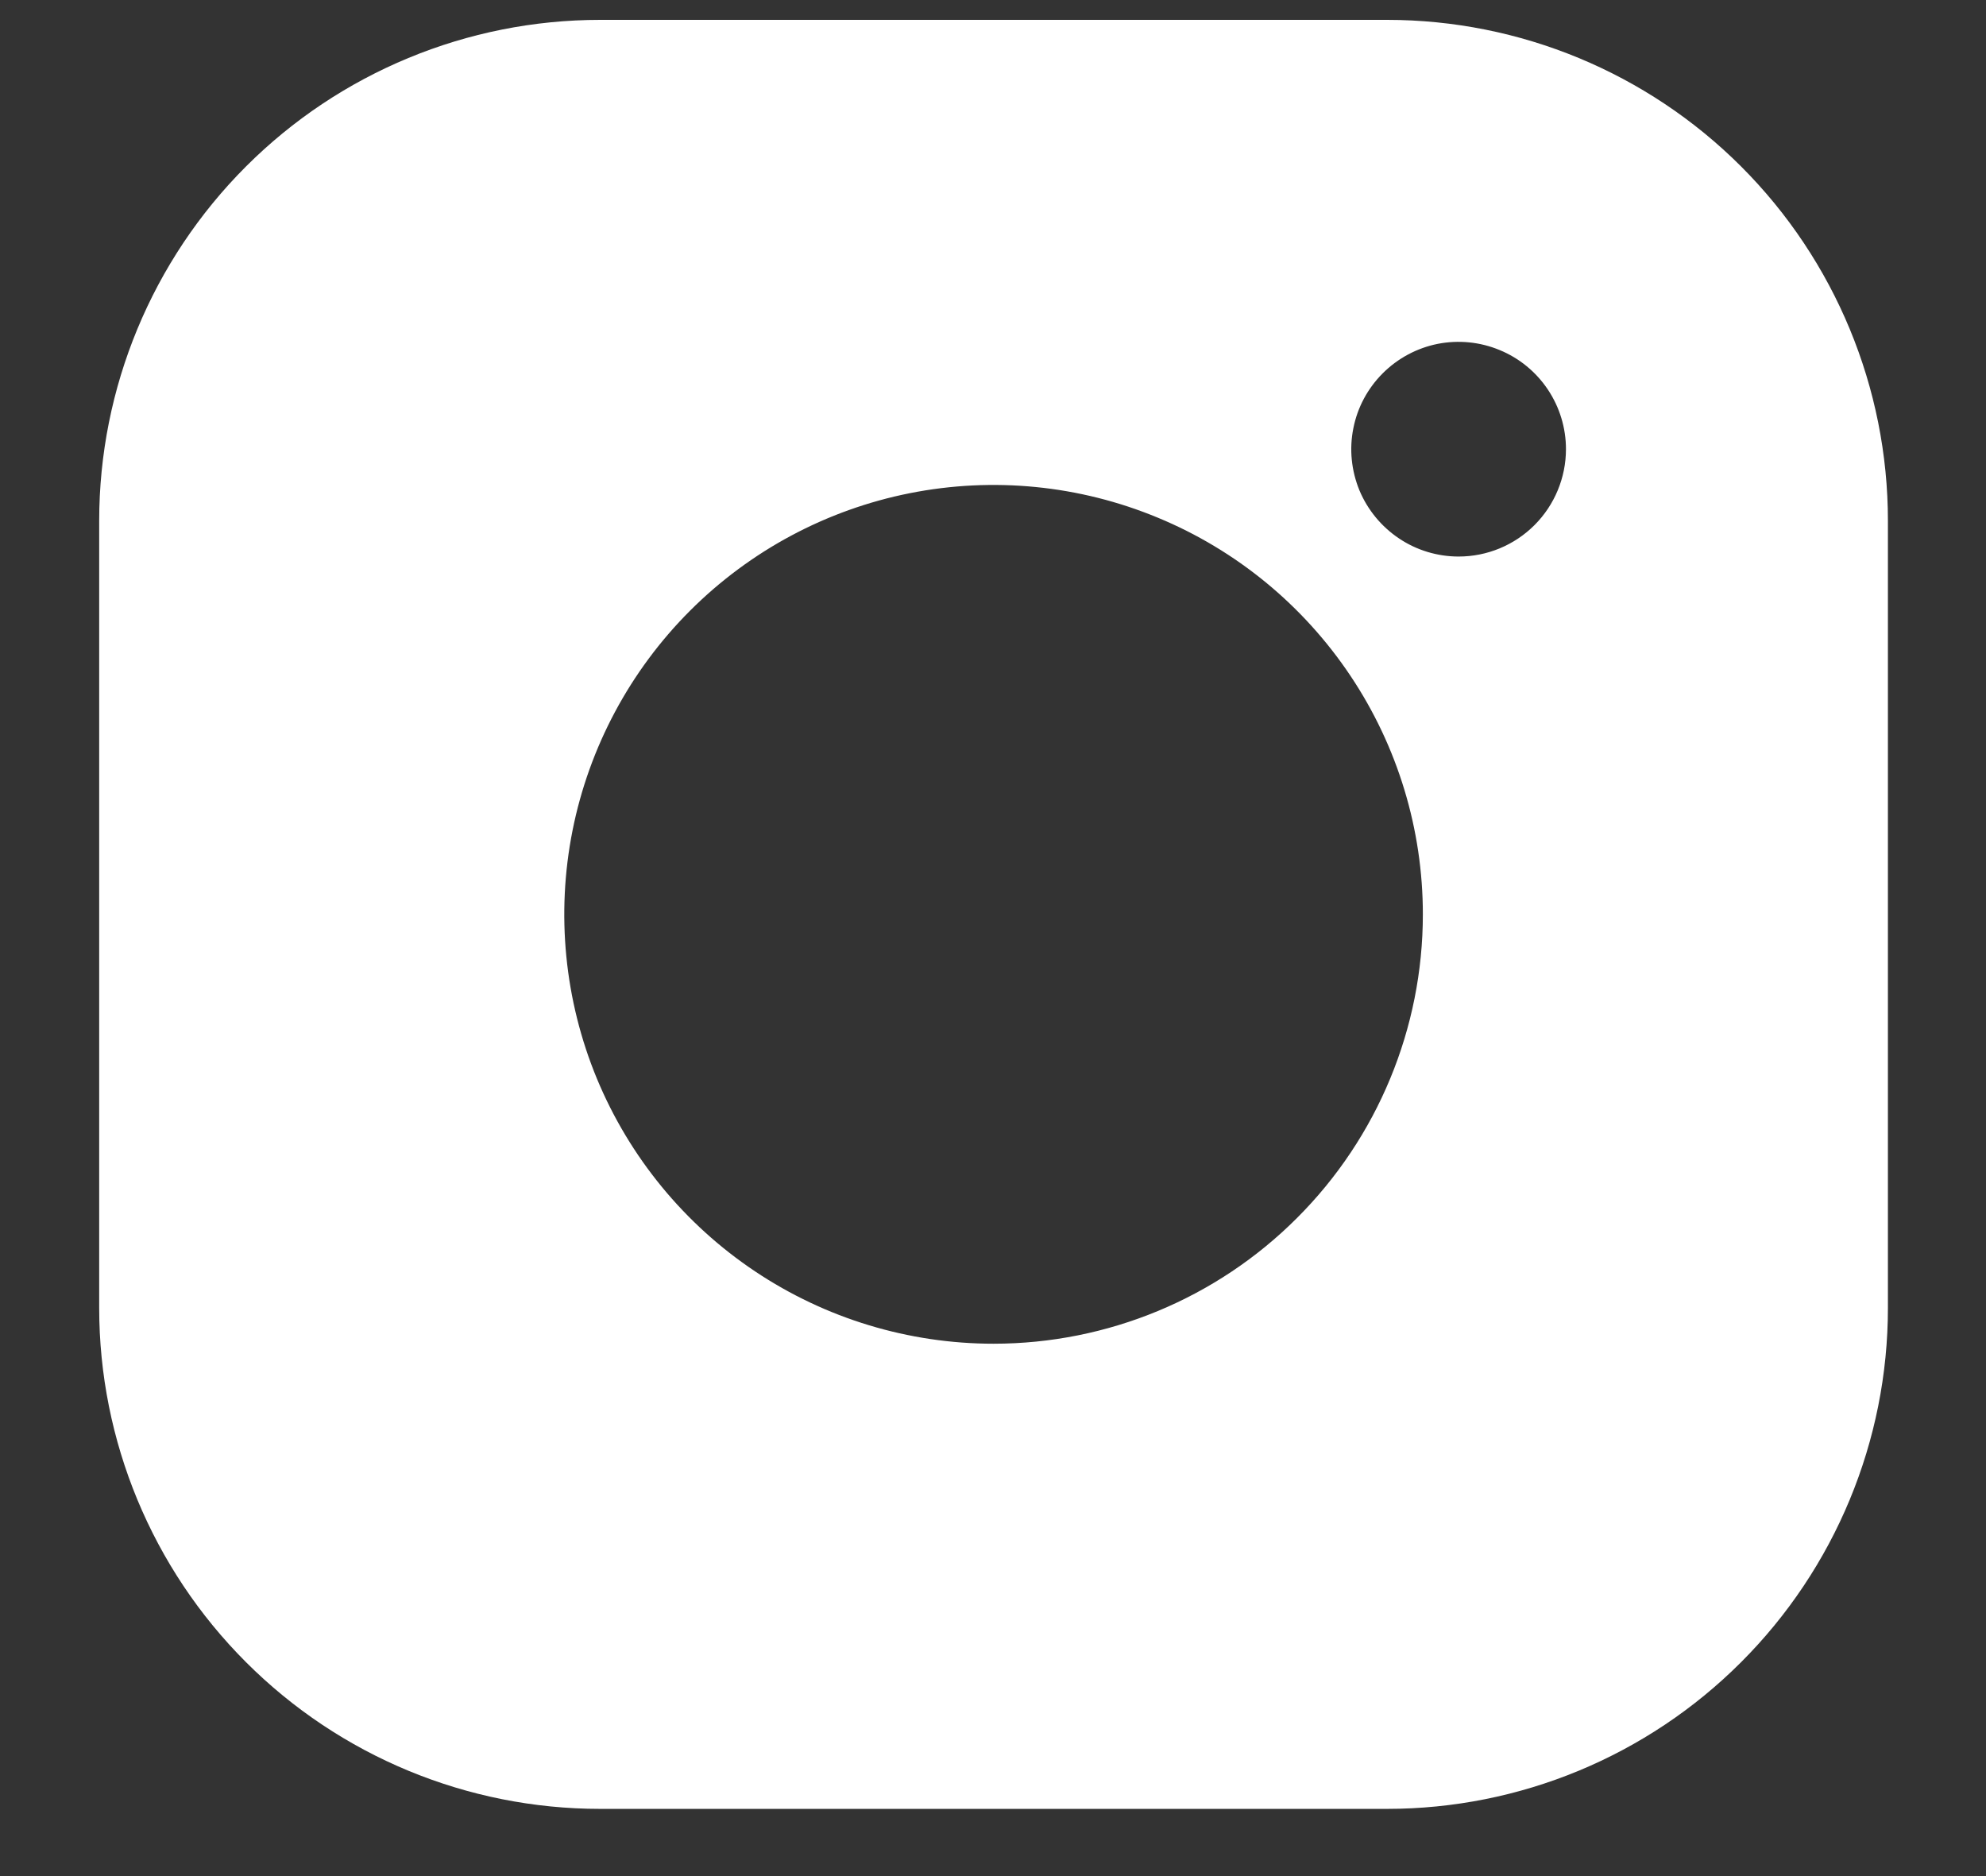 <svg width="18" height="17" viewBox="0 0 18 17" fill="none" xmlns="http://www.w3.org/2000/svg">
<rect x="0" y="0" width="18" height="17" fill="#333333" stroke="none"/>
<path d="M12.572 0.18H5.439C4.235 0.18 3.08 0.658 2.229 1.509C1.378 2.36 0.899 3.515 0.899 4.719V11.852C0.899 13.056 1.378 14.21 2.229 15.061C3.08 15.913 4.235 16.391 5.439 16.391H12.572C13.775 16.391 14.93 15.913 15.781 15.061C16.632 14.21 17.111 13.056 17.111 11.852V4.719C17.111 3.515 16.632 2.36 15.781 1.509C14.93 0.658 13.775 0.18 12.572 0.18ZM9.005 12.176C8.236 12.176 7.483 11.948 6.843 11.52C6.204 11.093 5.705 10.485 5.41 9.774C5.116 9.063 5.039 8.281 5.189 7.526C5.339 6.772 5.71 6.078 6.254 5.534C6.798 4.99 7.491 4.619 8.246 4.469C9.001 4.319 9.783 4.396 10.494 4.691C11.205 4.985 11.812 5.484 12.24 6.124C12.668 6.764 12.896 7.516 12.896 8.285C12.896 9.317 12.486 10.307 11.756 11.036C11.027 11.766 10.037 12.176 9.005 12.176ZM13.22 5.043C13.028 5.043 12.839 4.986 12.68 4.879C12.52 4.772 12.395 4.62 12.321 4.443C12.248 4.265 12.228 4.069 12.266 3.881C12.303 3.692 12.396 3.519 12.532 3.383C12.668 3.247 12.841 3.154 13.03 3.116C13.219 3.079 13.414 3.098 13.592 3.172C13.77 3.245 13.922 3.37 14.029 3.53C14.136 3.69 14.193 3.878 14.193 4.07C14.193 4.328 14.09 4.576 13.908 4.758C13.725 4.941 13.478 5.043 13.22 5.043Z" fill="white"/>
</svg>
